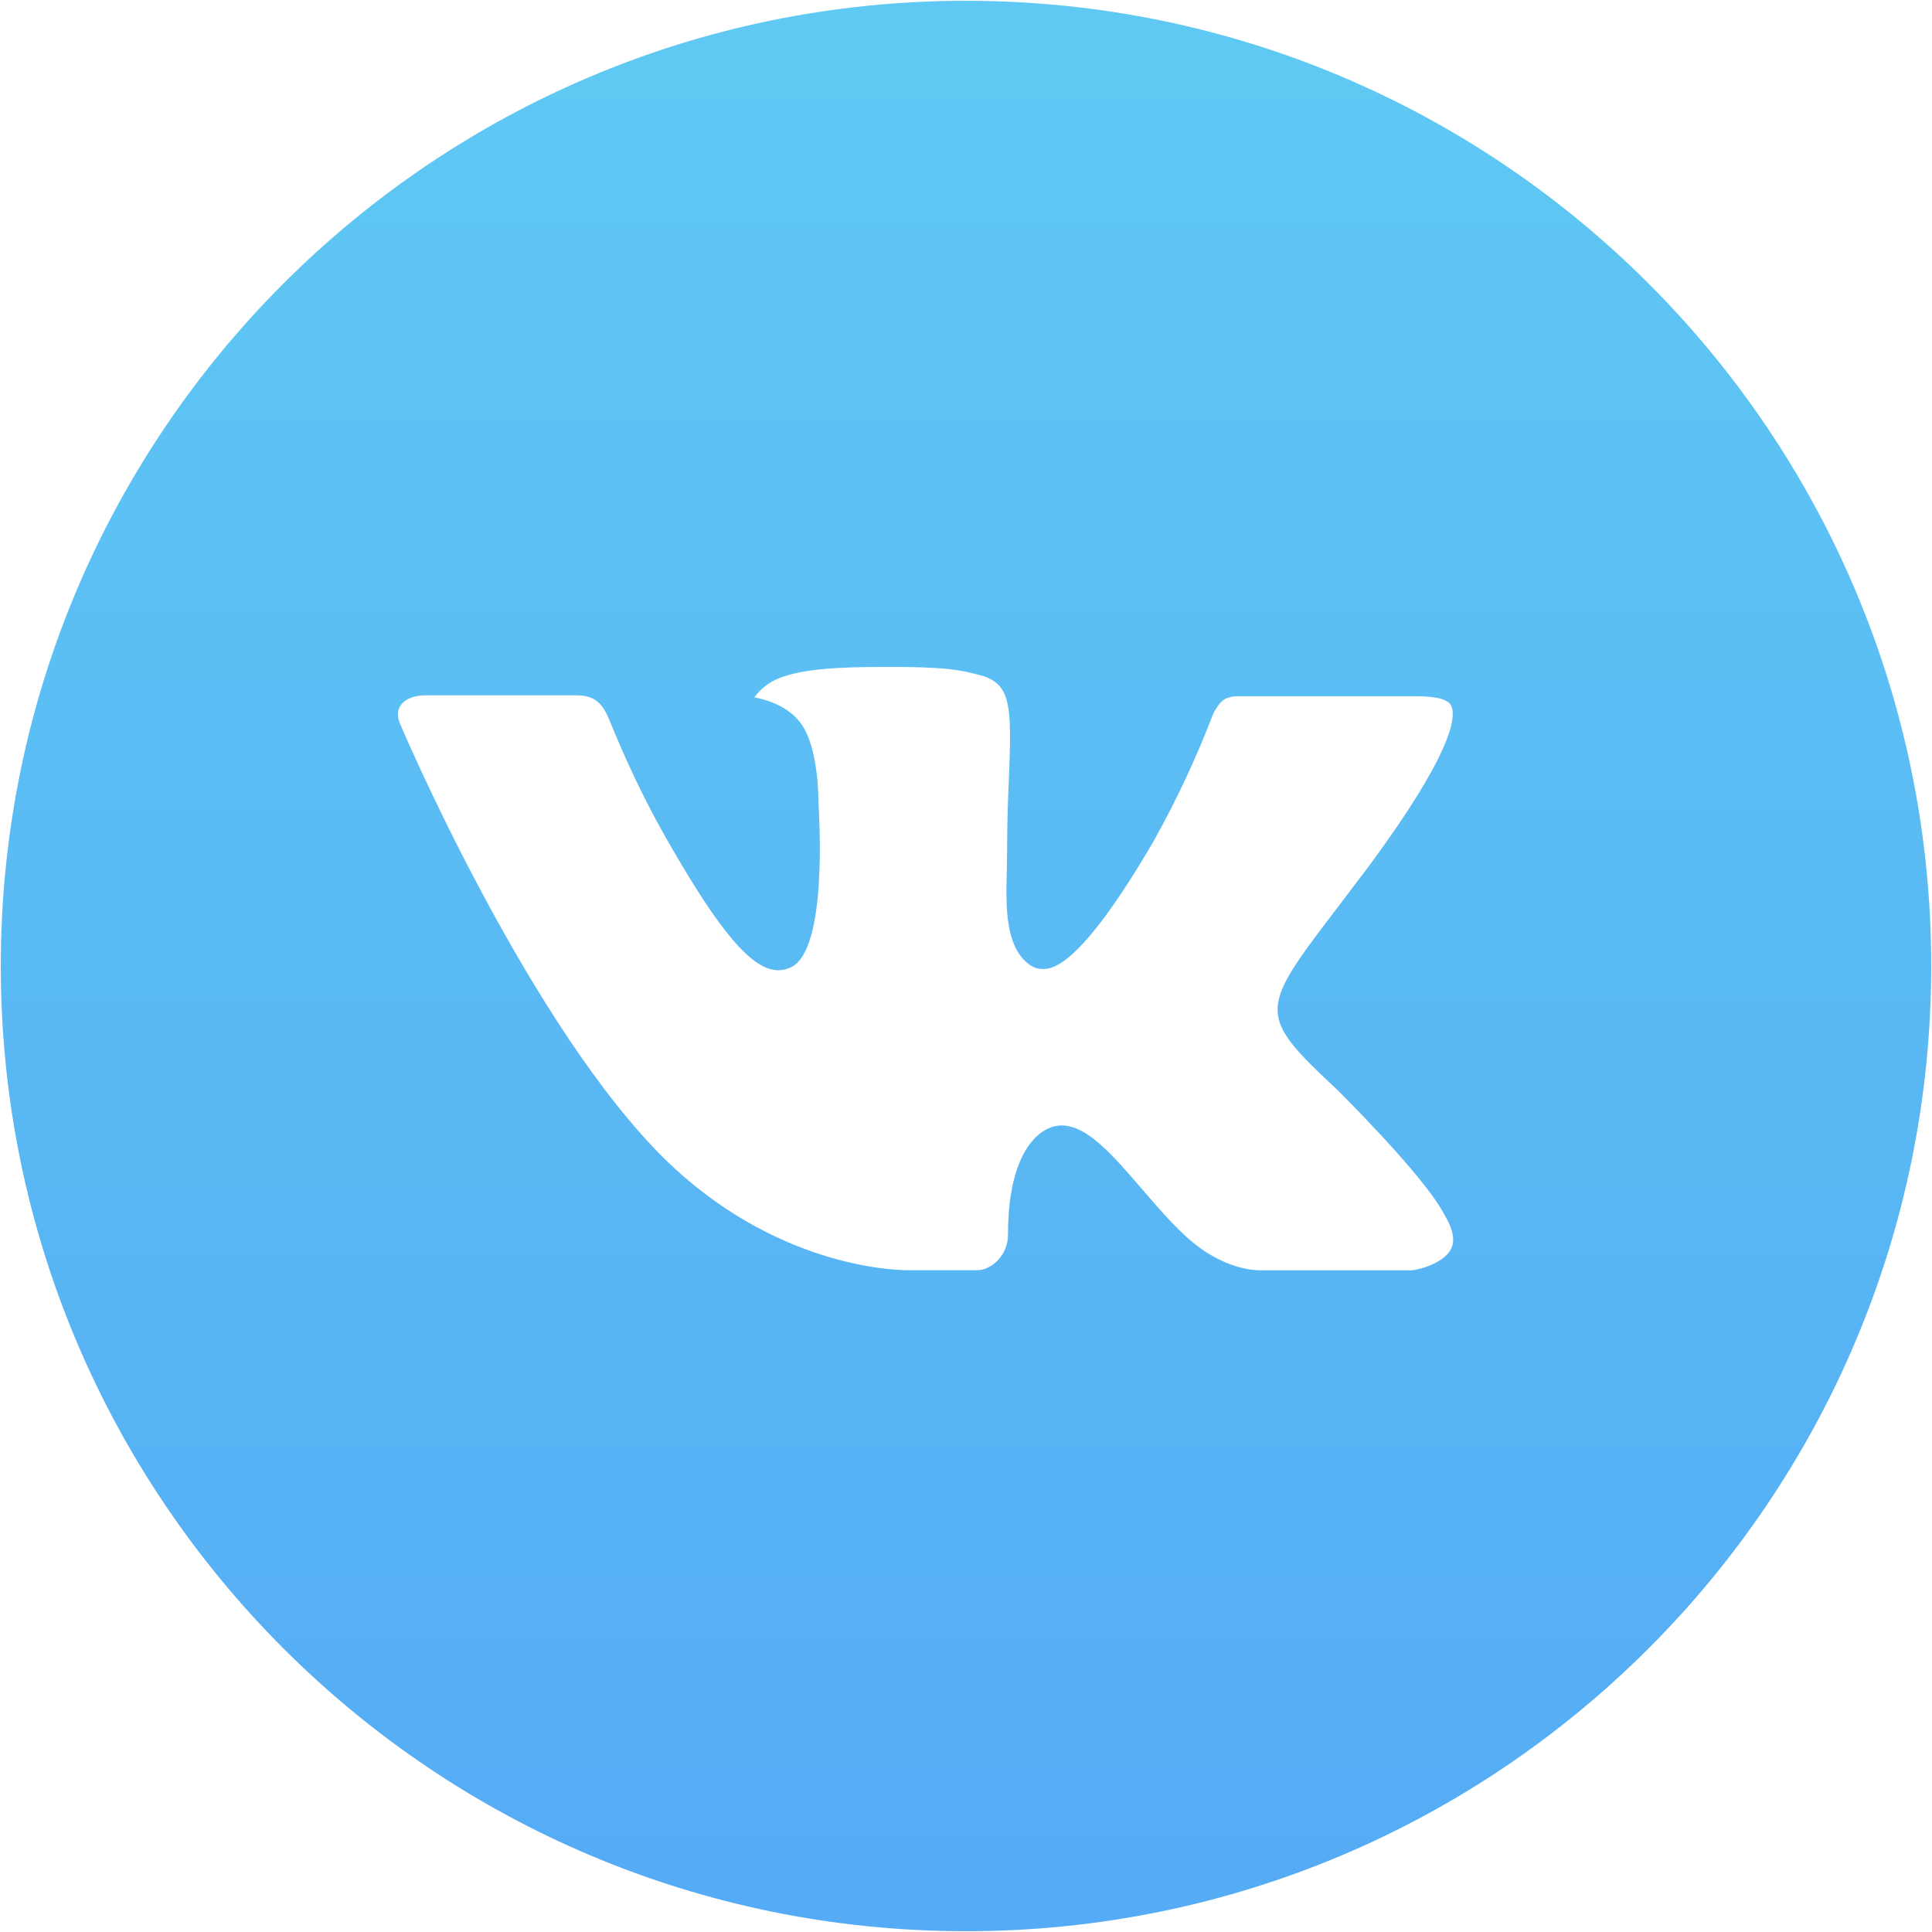 <svg width="98" height="98" viewBox="0 0 98 98" fill="none" xmlns="http://www.w3.org/2000/svg">
<path d="M49 0.04C21.96 0.04 0.04 21.959 0.04 49C0.04 76.04 21.96 97.96 49 97.96C76.04 97.96 97.96 76.04 97.96 49C97.96 21.959 76.04 0.04 49 0.04ZM67.829 55.278C67.829 55.278 72.159 59.551 73.225 61.535C73.256 61.576 73.271 61.617 73.281 61.637C73.715 62.367 73.817 62.933 73.603 63.356C73.246 64.06 72.022 64.407 71.603 64.437H63.953C63.423 64.437 62.311 64.3 60.965 63.371C59.929 62.647 58.91 61.459 57.915 60.301C56.431 58.577 55.146 57.088 53.85 57.088C53.686 57.088 53.522 57.114 53.366 57.165C52.387 57.481 51.132 58.878 51.132 62.601C51.132 63.764 50.214 64.432 49.566 64.432H46.063C44.869 64.432 38.652 64.014 33.144 58.205C26.402 51.091 20.333 36.821 20.282 36.688C19.9 35.765 20.69 35.27 21.552 35.27H29.279C30.309 35.27 30.645 35.898 30.88 36.453C31.155 37.101 32.165 39.677 33.823 42.574C36.51 47.296 38.158 49.214 39.478 49.214C39.726 49.211 39.969 49.148 40.187 49.03C41.911 48.071 41.59 41.926 41.513 40.651C41.513 40.411 41.508 37.902 40.626 36.698C39.994 35.826 38.917 35.495 38.265 35.372C38.529 35.008 38.877 34.712 39.28 34.51C40.463 33.919 42.595 33.832 44.711 33.832H45.889C48.184 33.863 48.776 34.011 49.607 34.22C51.29 34.623 51.326 35.709 51.178 39.427C51.132 40.483 51.086 41.676 51.086 43.084C51.086 43.39 51.071 43.716 51.071 44.063C51.02 45.955 50.959 48.102 52.295 48.984C52.469 49.093 52.67 49.152 52.876 49.153C53.34 49.153 54.738 49.153 58.522 42.66C59.689 40.571 60.703 38.399 61.556 36.163C61.633 36.03 61.857 35.622 62.123 35.464C62.318 35.364 62.535 35.314 62.755 35.316H71.838C72.827 35.316 73.506 35.464 73.633 35.847C73.858 36.453 73.592 38.305 69.446 43.92L67.595 46.363C63.836 51.289 63.836 51.539 67.829 55.278Z" fill="url(#paint0_linear_15_374)"/>
<defs>
<linearGradient id="paint0_linear_15_374" x1="49" y1="0.04" x2="49" y2="97.96" gradientUnits="userSpaceOnUse">
<stop stop-color="#5FC9F3"/>
<stop offset="1" stop-color="#55ABF5"/>
</linearGradient>
</defs>
</svg>

